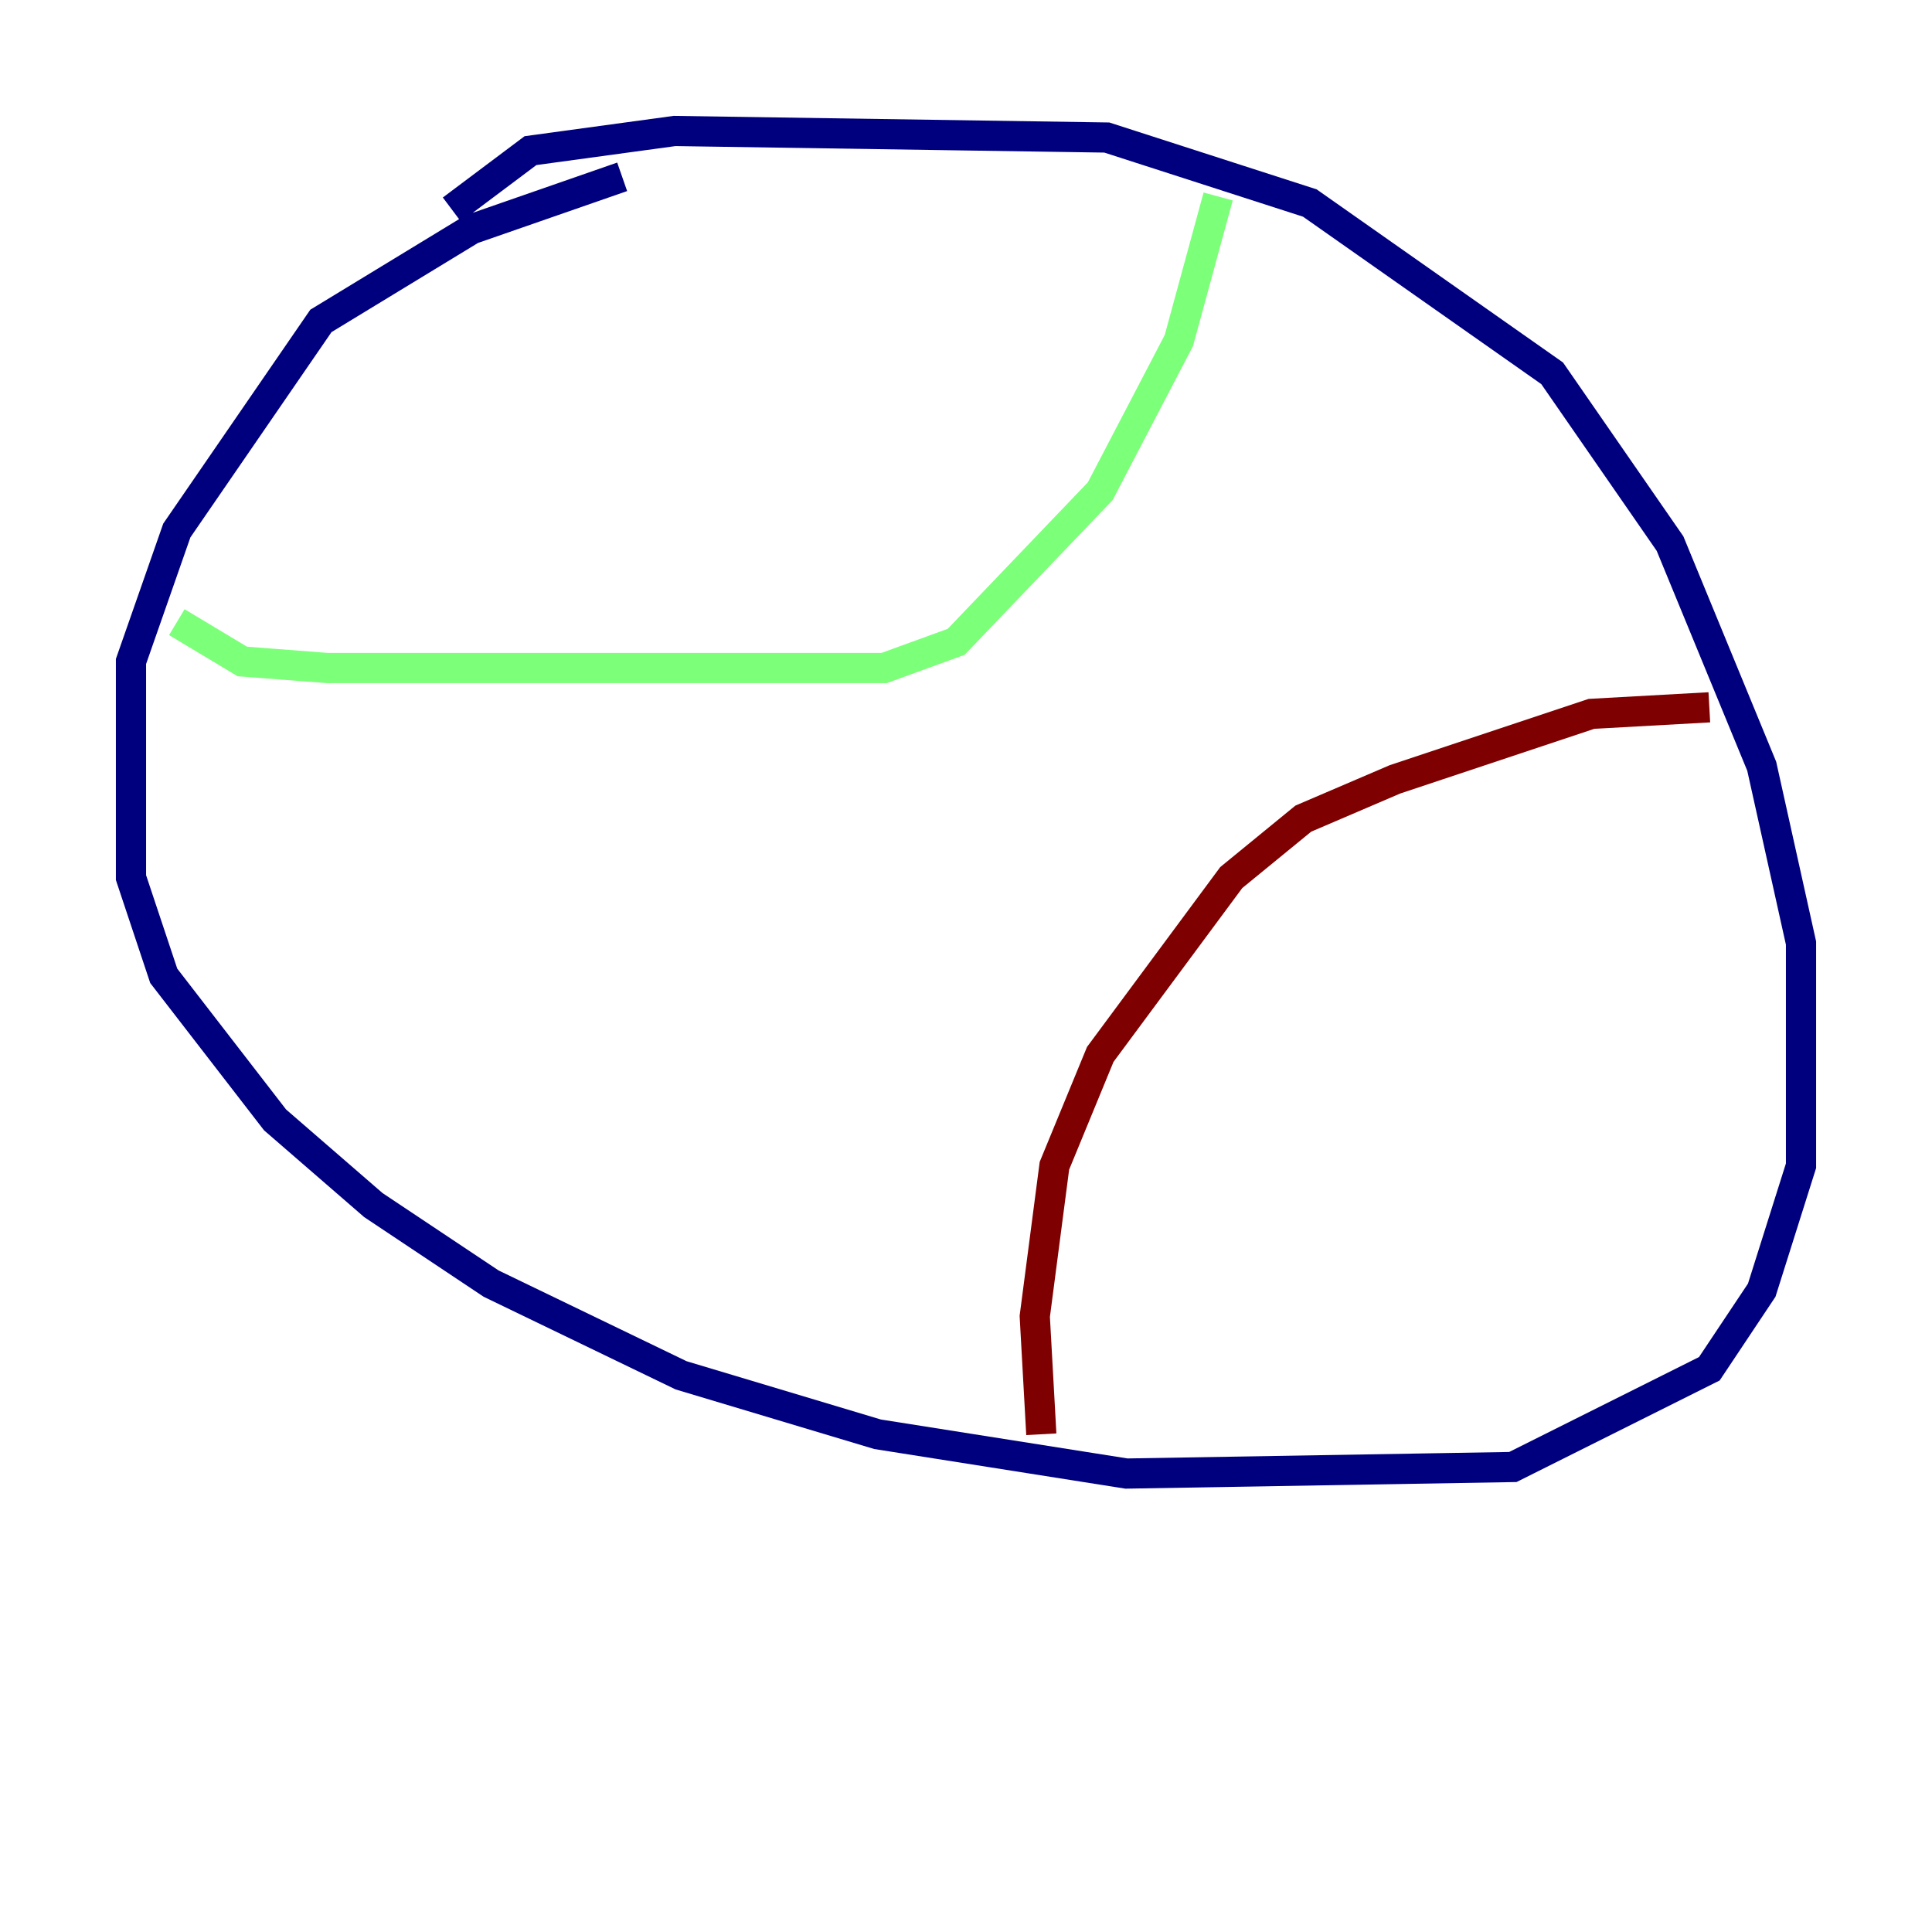 <?xml version="1.0" encoding="utf-8" ?>
<svg baseProfile="tiny" height="128" version="1.2" viewBox="0,0,128,128" width="128" xmlns="http://www.w3.org/2000/svg" xmlns:ev="http://www.w3.org/2001/xml-events" xmlns:xlink="http://www.w3.org/1999/xlink"><defs /><polyline fill="none" points="41.22,11.715 31.241,15.186 21.261,21.261 11.715,35.146 8.678,43.824 8.678,58.142 10.848,64.651 18.224,74.197 24.732,79.837 32.542,85.044 45.125,91.119 58.142,95.024 74.63,97.627 100.231,97.193 113.248,90.685 116.719,85.478 119.322,77.234 119.322,62.481 116.719,50.766 110.644,36.014 102.834,24.732 86.78,13.451 73.329,9.112 44.691,8.678 35.146,9.98 29.939,13.885" stroke="#00007f" stroke-width="2" /><polyline fill="none" points="80.705,13.017 78.102,22.563 72.895,32.542 63.349,42.522 58.576,44.258 21.695,44.258 16.054,43.824 11.715,41.22" stroke="#7cff79" stroke-width="2" /><polyline fill="none" points="113.248,46.861 105.437,47.295 92.42,51.634 86.346,54.237 81.573,58.142 72.895,69.858 69.858,77.234 68.556,87.214 68.99,95.024" stroke="#7f0000" stroke-width="2" /></svg>